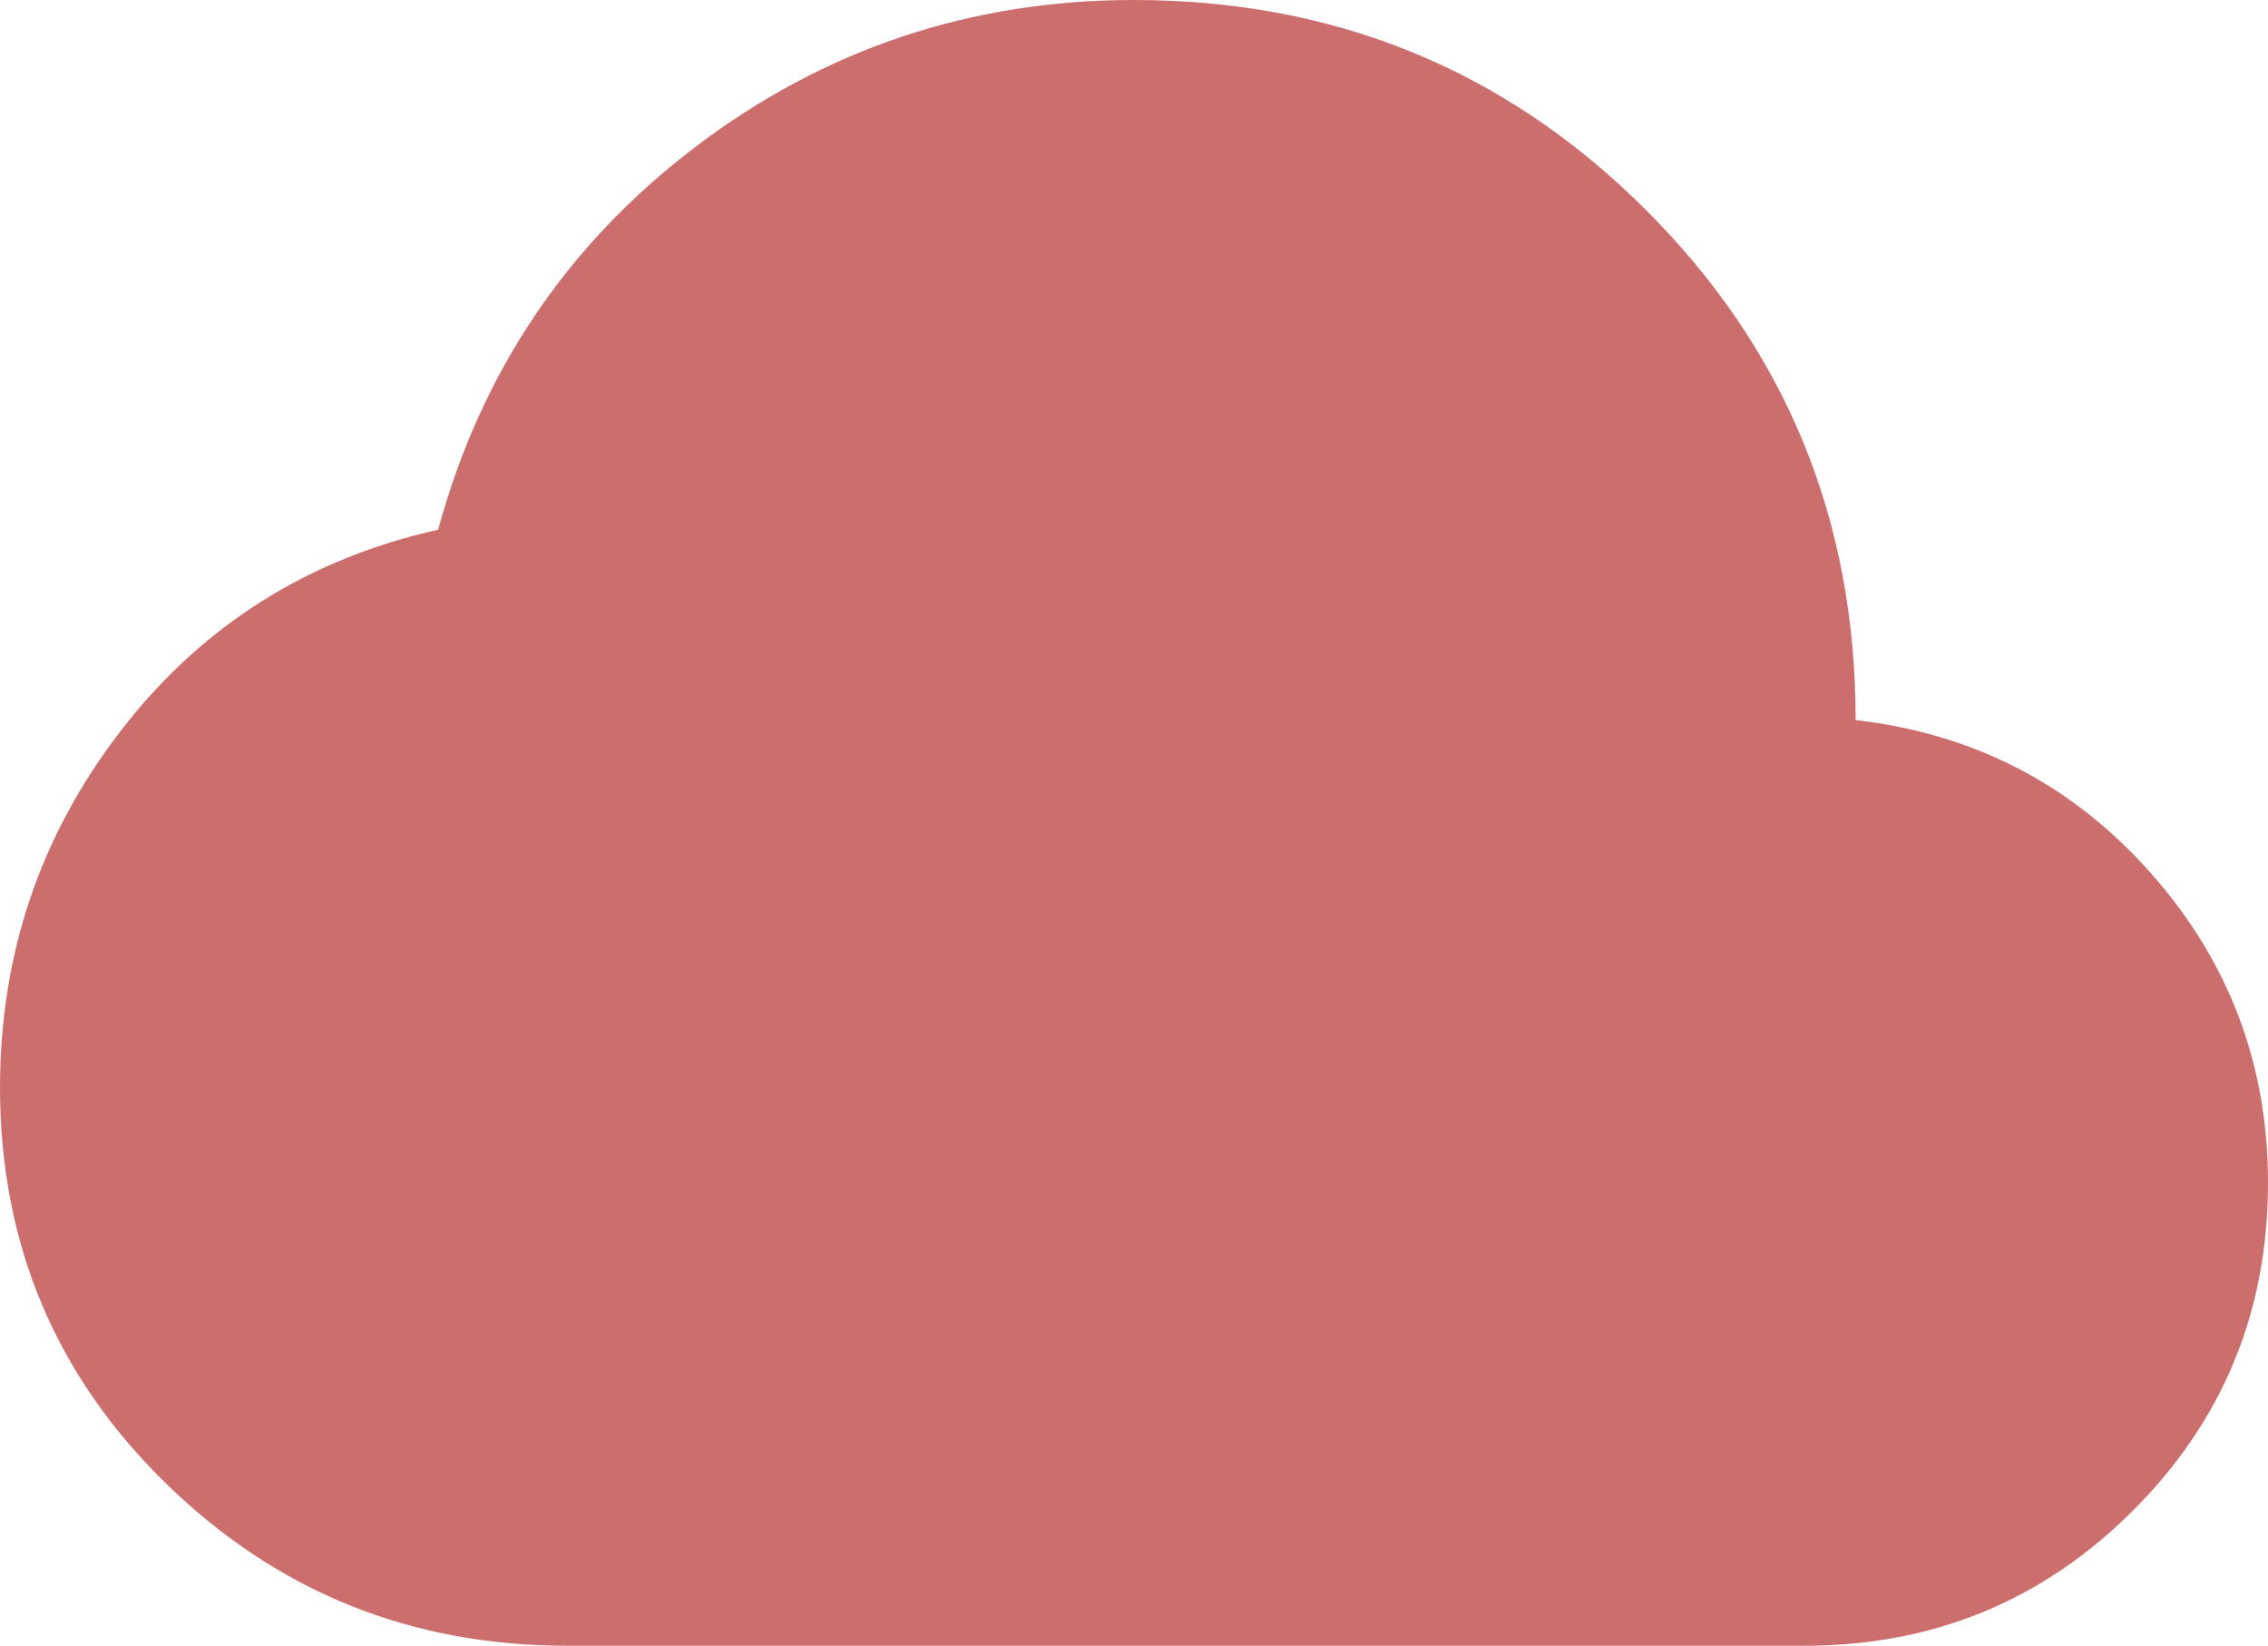 <svg width="51" height="37" viewBox="0 0 51 37" fill="none" xmlns="http://www.w3.org/2000/svg">
<path d="M12.75 37C9.234 37 6.231 35.786 3.739 33.358C1.248 30.93 0.002 27.962 0 24.455C0 21.448 0.908 18.77 2.724 16.419C4.54 14.068 6.916 12.565 9.852 11.909C10.818 8.364 12.75 5.492 15.648 3.295C18.546 1.098 21.829 0 25.5 0C30.02 0 33.855 1.571 37.005 4.713C40.155 7.855 41.729 11.68 41.727 16.188C44.393 16.496 46.605 17.643 48.364 19.628C50.123 21.614 51.002 23.936 51 26.594C51 29.484 49.986 31.942 47.959 33.966C45.931 35.99 43.468 37.002 40.568 37H12.75Z" fill="#CD6E6E"/>
</svg>
